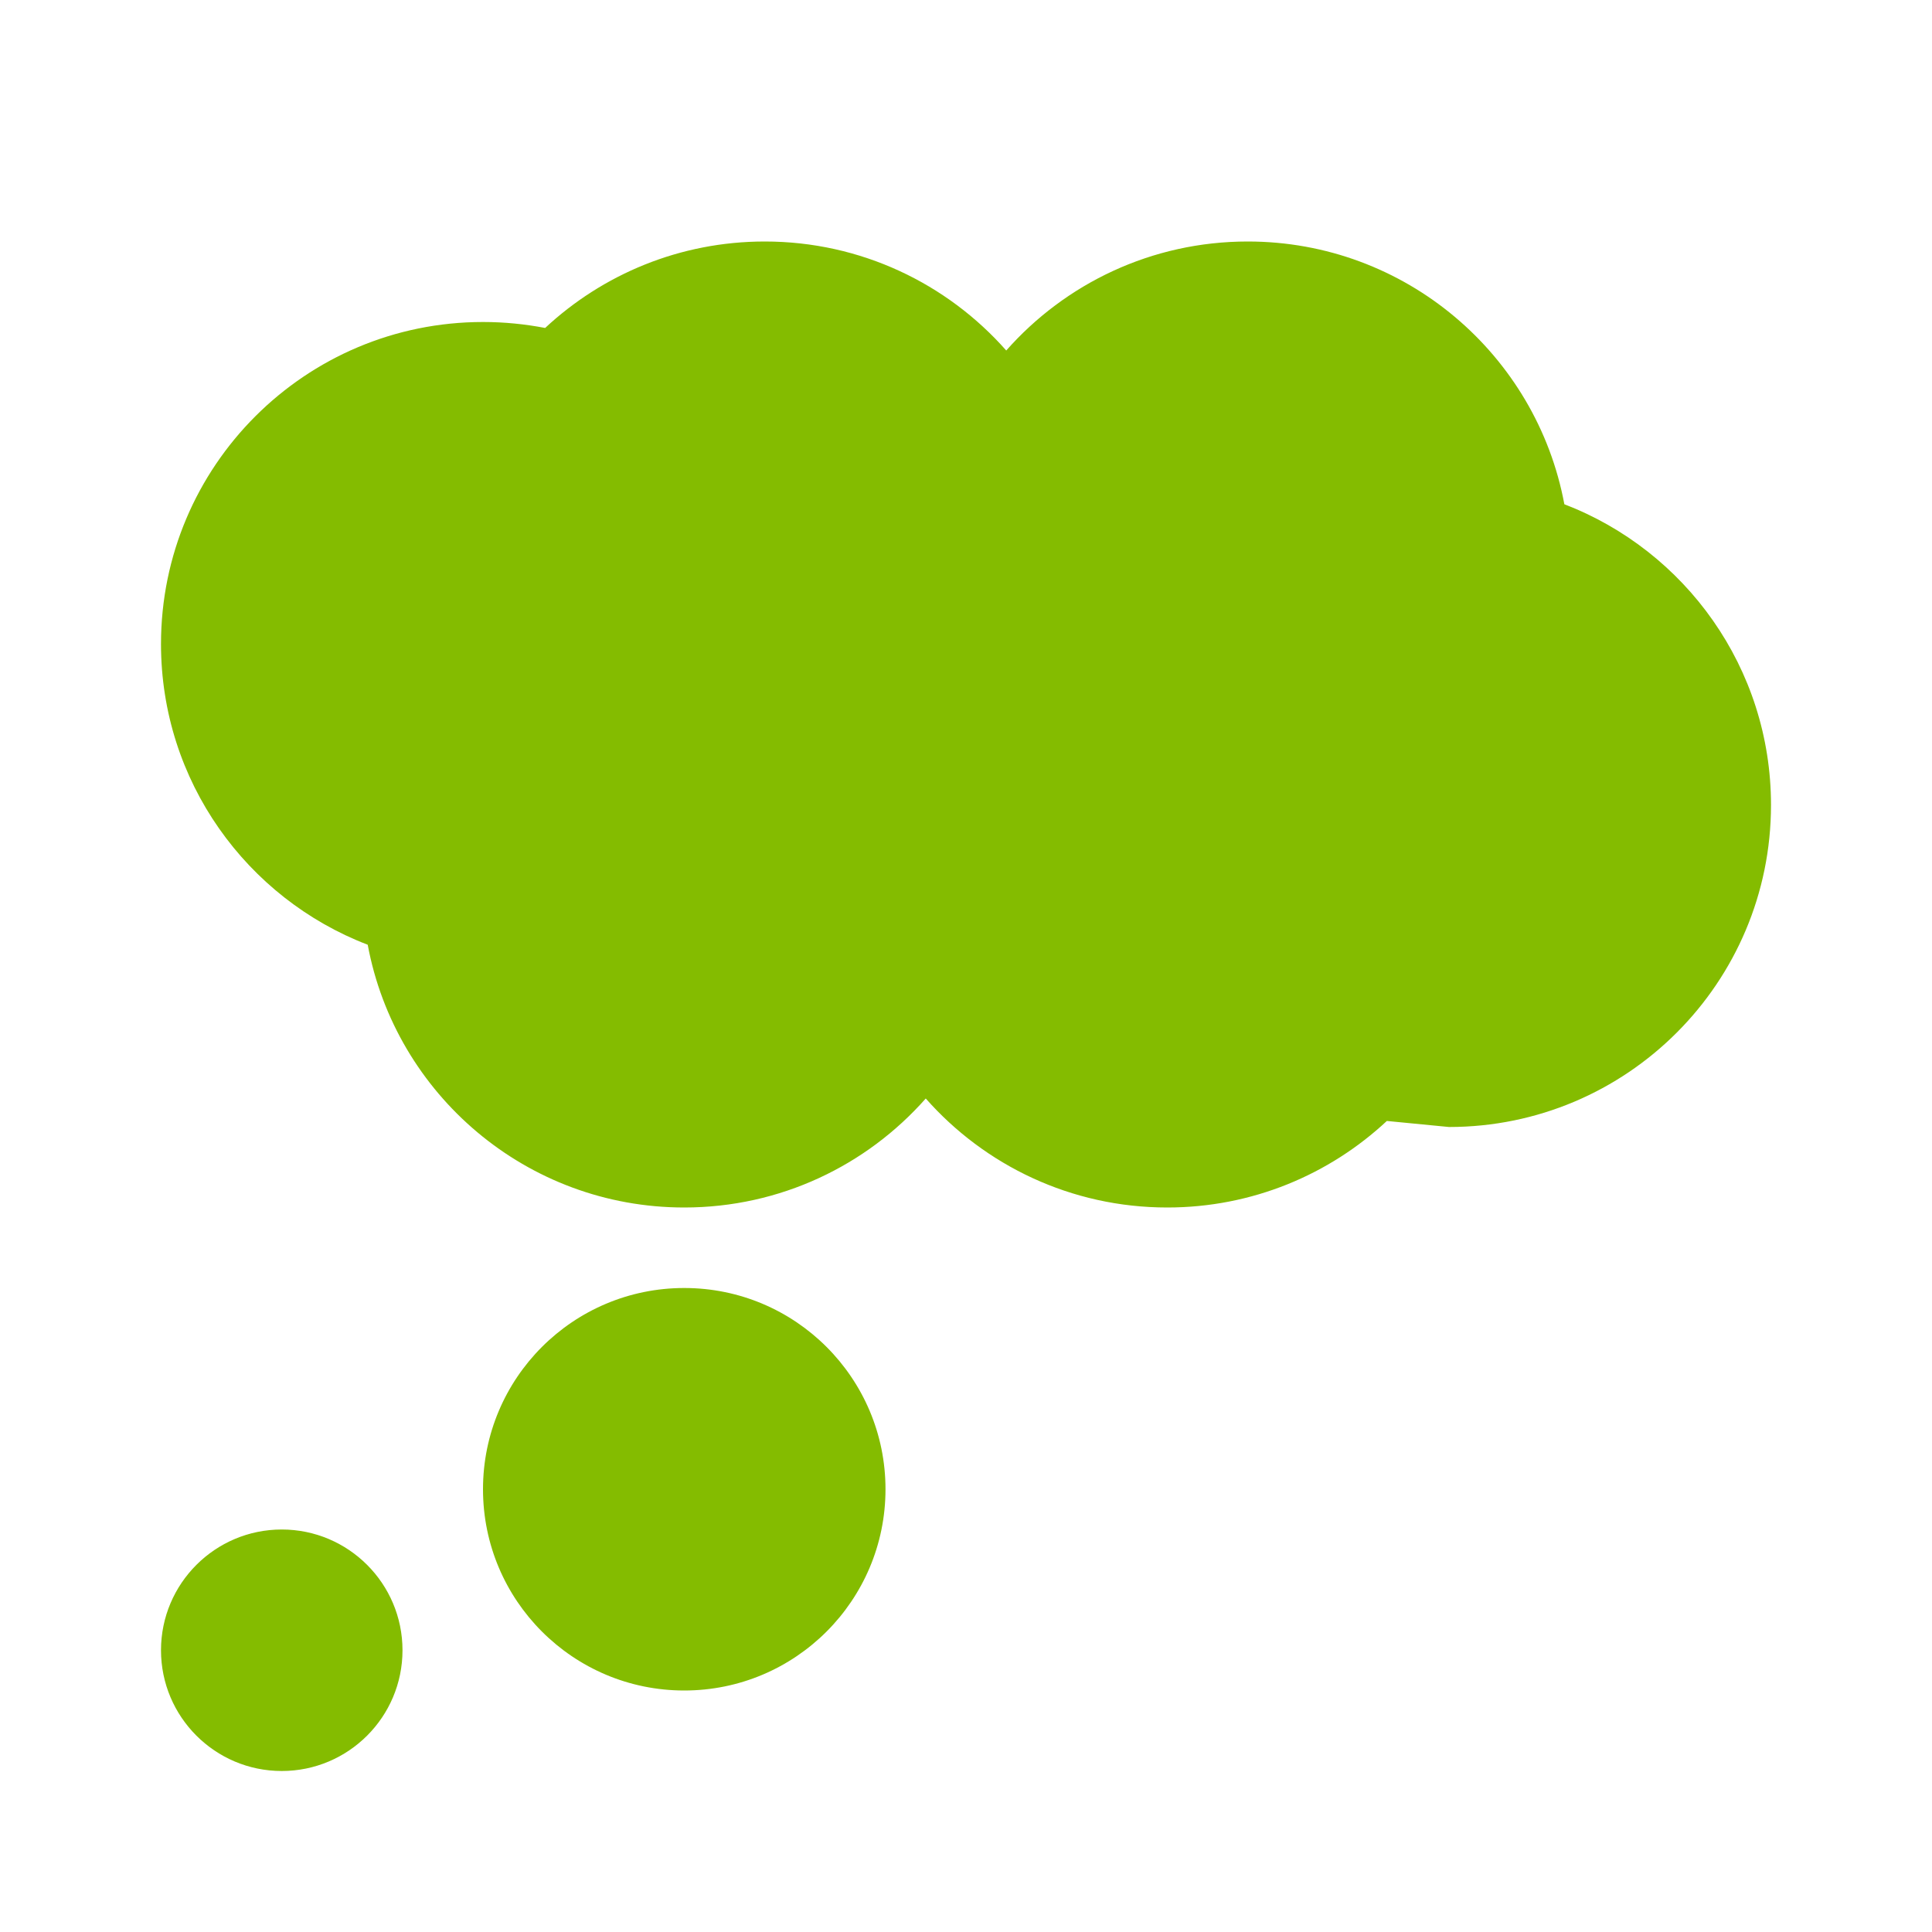 <svg xmlns="http://www.w3.org/2000/svg" xmlns:xlink="http://www.w3.org/1999/xlink" version="1.1" baseProfile="full" width="24" height="24" viewBox="0 0 24.00 24.00" enable-background="new 0 0 24.00 24.00" xml:space="preserve"><path fill="#84BC00" fill-opacity="1" stroke-linejoin="round" d="M 3.5,19C 4.328,19 5,19.672 5,20.5C 5,21.328 4.328,22 3.5,22C 2.672,22 2,21.328 2,20.5C 2,19.672 2.672,19 3.5,19 Z M 8.5,16C 9.881,16 11,17.119 11,18.5C 11,19.881 9.881,21 8.5,21C 7.119,21 6,19.881 6,18.5C 6,17.119 7.119,16 8.5,16 Z M 14.5,15C 13.305,15 12.233,14.476 11.5,13.646C 10.767,14.476 9.695,15 8.5,15C 6.542,15 4.913,13.594 4.568,11.736C 3.066,11.16 2,9.704 2,8C 2,5.791 3.791,4 6,4C 6.264,4 6.522,4.026 6.772,4.074C 7.487,3.408 8.446,3 9.5,3C 10.695,3 11.767,3.524 12.5,4.354C 13.233,3.524 14.305,3 15.5,3C 17.458,3 19.087,4.406 19.433,6.264C 20.934,6.84 22,8.296 22,10C 22,12.209 20.209,14 18,14L 17.228,13.925C 16.513,14.592 15.554,15 14.5,15 Z "/></svg>